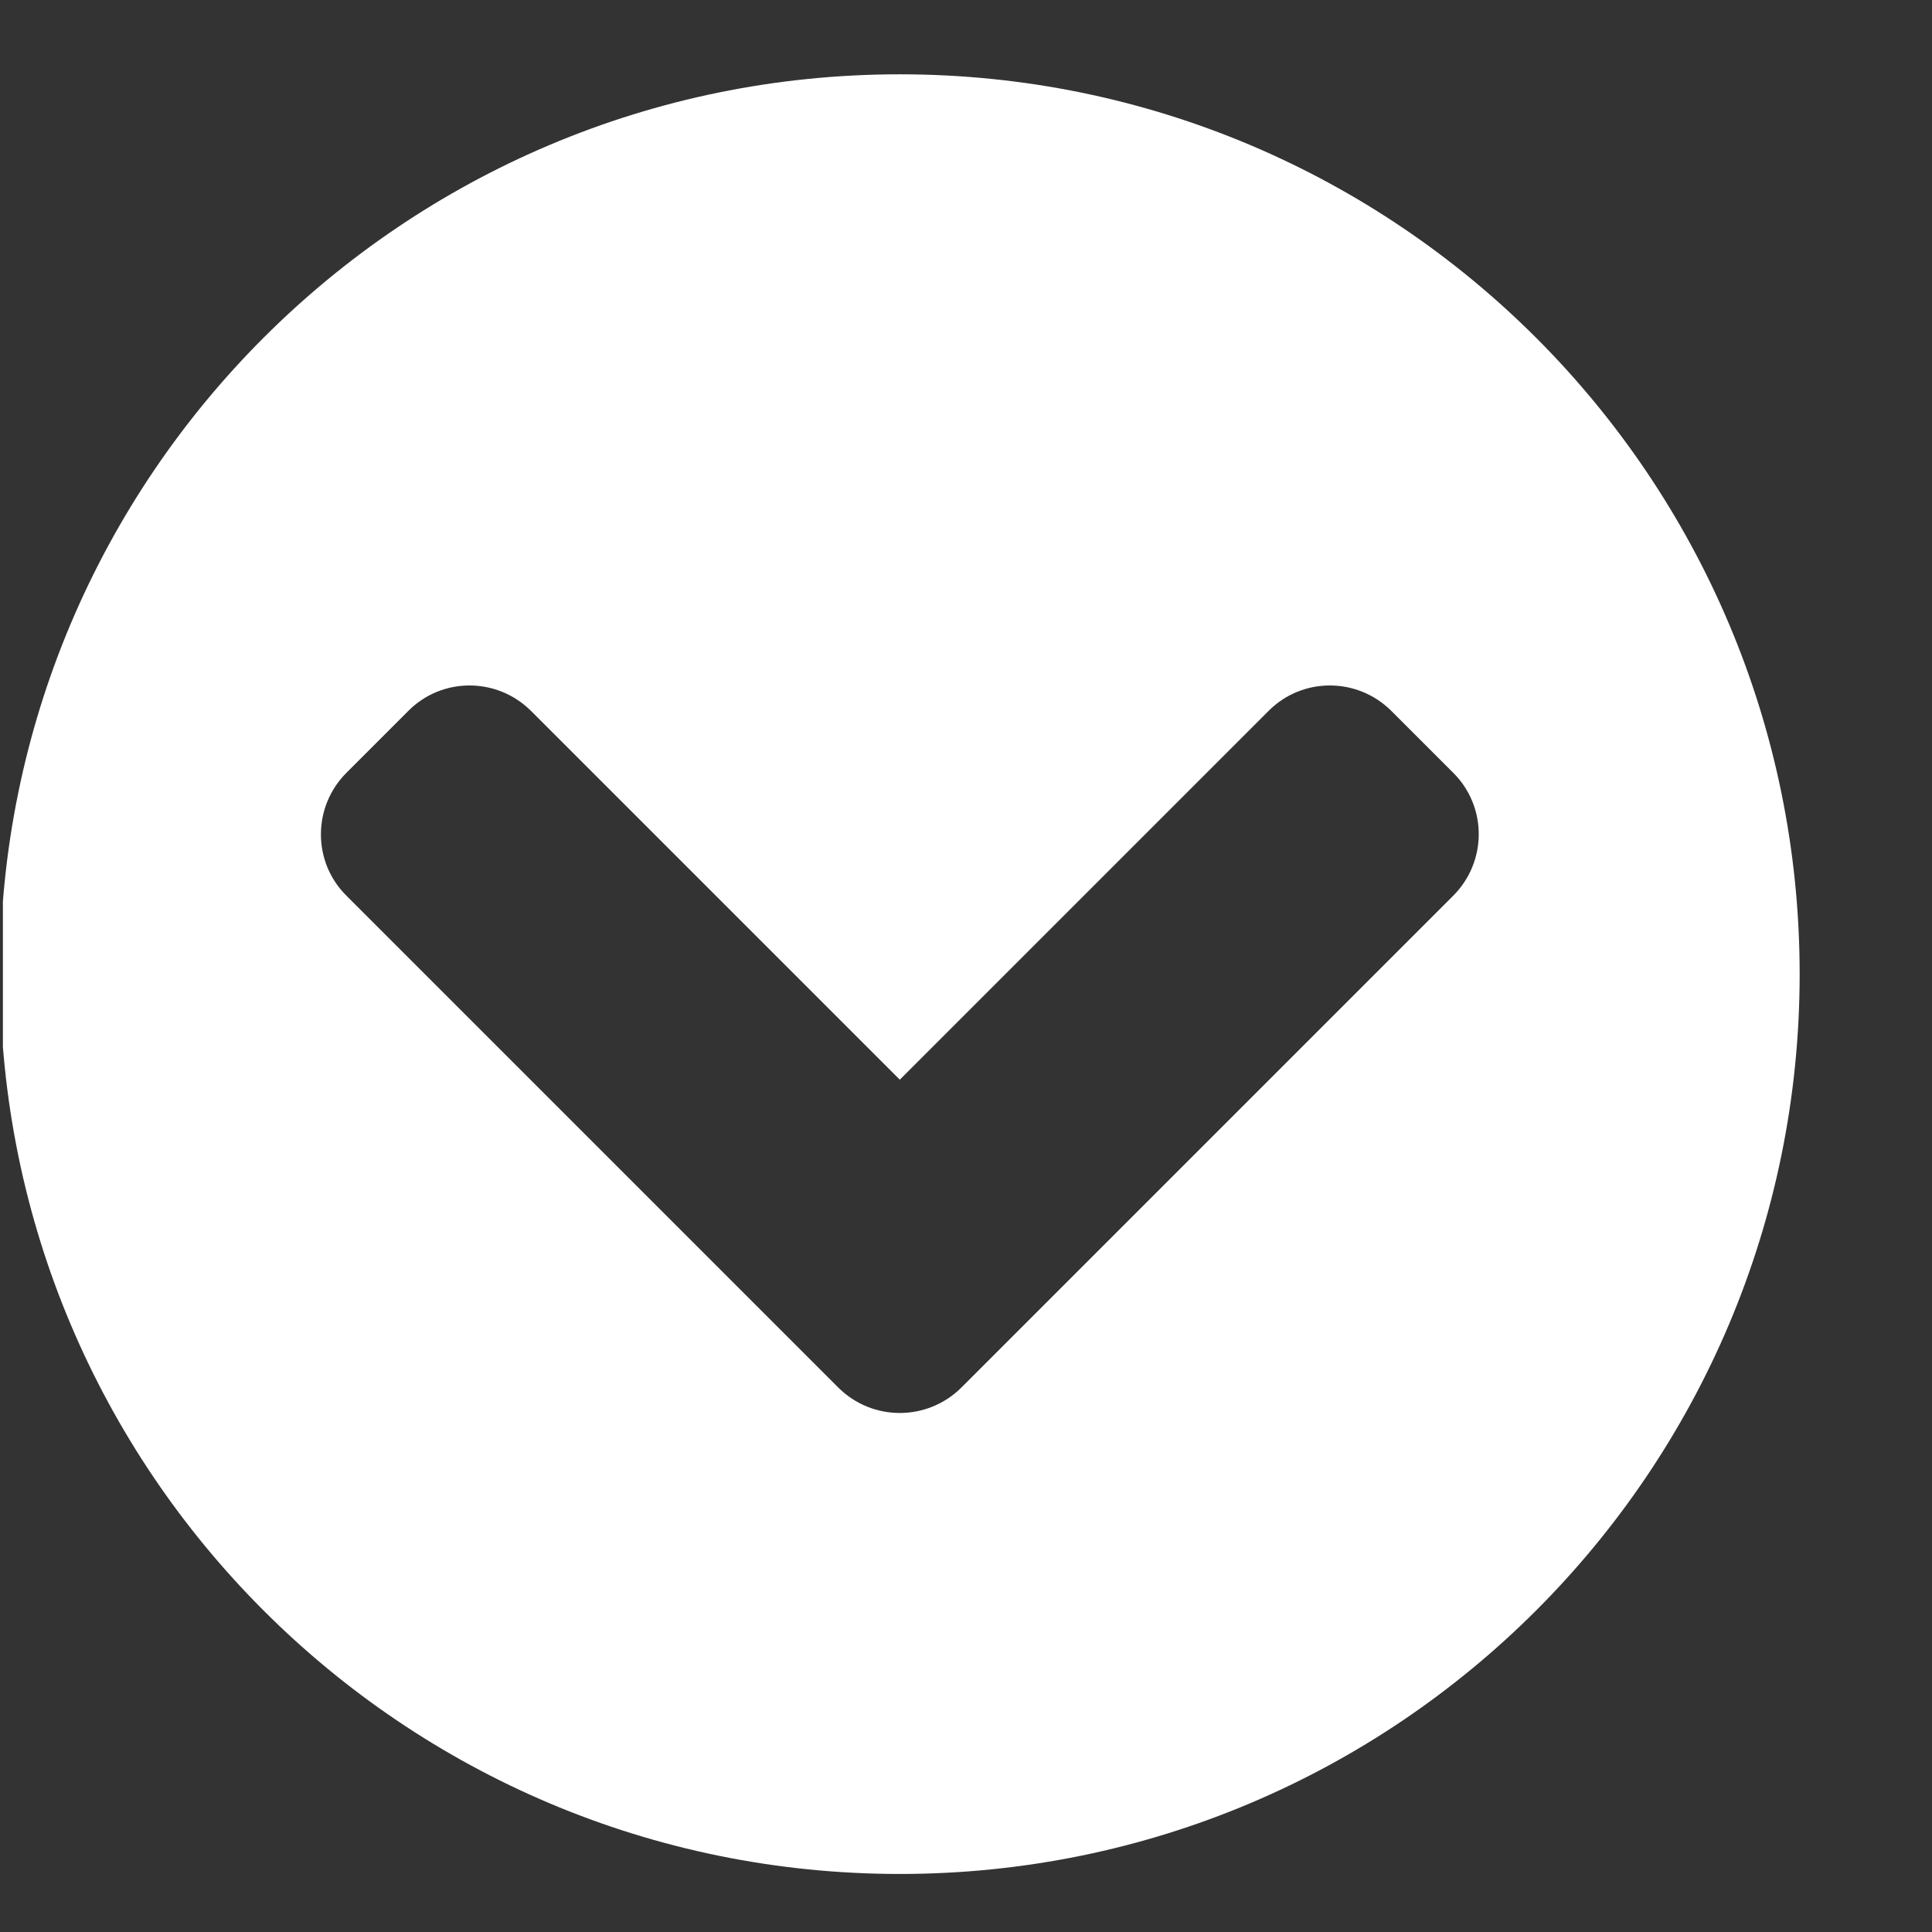<svg width="26" height="26" viewBox="0 0 26 26" fill="none" xmlns="http://www.w3.org/2000/svg">
<rect x="0" y="0" width="26" height="26" fill="#333333" stroke="none"/>
<g clip-path="url(#clip0_339_8)">
<path d="M24.219 13.109C24.219 19.799 18.799 25.219 12.109 25.219C5.42 25.219 0 19.799 0 13.109C0 6.42 5.42 1 12.109 1C18.799 1 24.219 6.42 24.219 13.109ZM12.94 18.671L19.556 12.055C20.015 11.596 20.015 10.854 19.556 10.399L18.726 9.569C18.267 9.11 17.524 9.11 17.07 9.569L12.109 14.53L7.148 9.569C6.689 9.11 5.947 9.11 5.493 9.569L4.663 10.399C4.204 10.858 4.204 11.601 4.663 12.055L11.279 18.671C11.738 19.13 12.48 19.13 12.94 18.671Z" fill="white"/>
</g>
<defs>
<clipPath id="clip0_339_8">
<rect width="25" height="25" fill="white" transform="translate(0.039 0.352)"/>
</clipPath>
</defs>
</svg>

